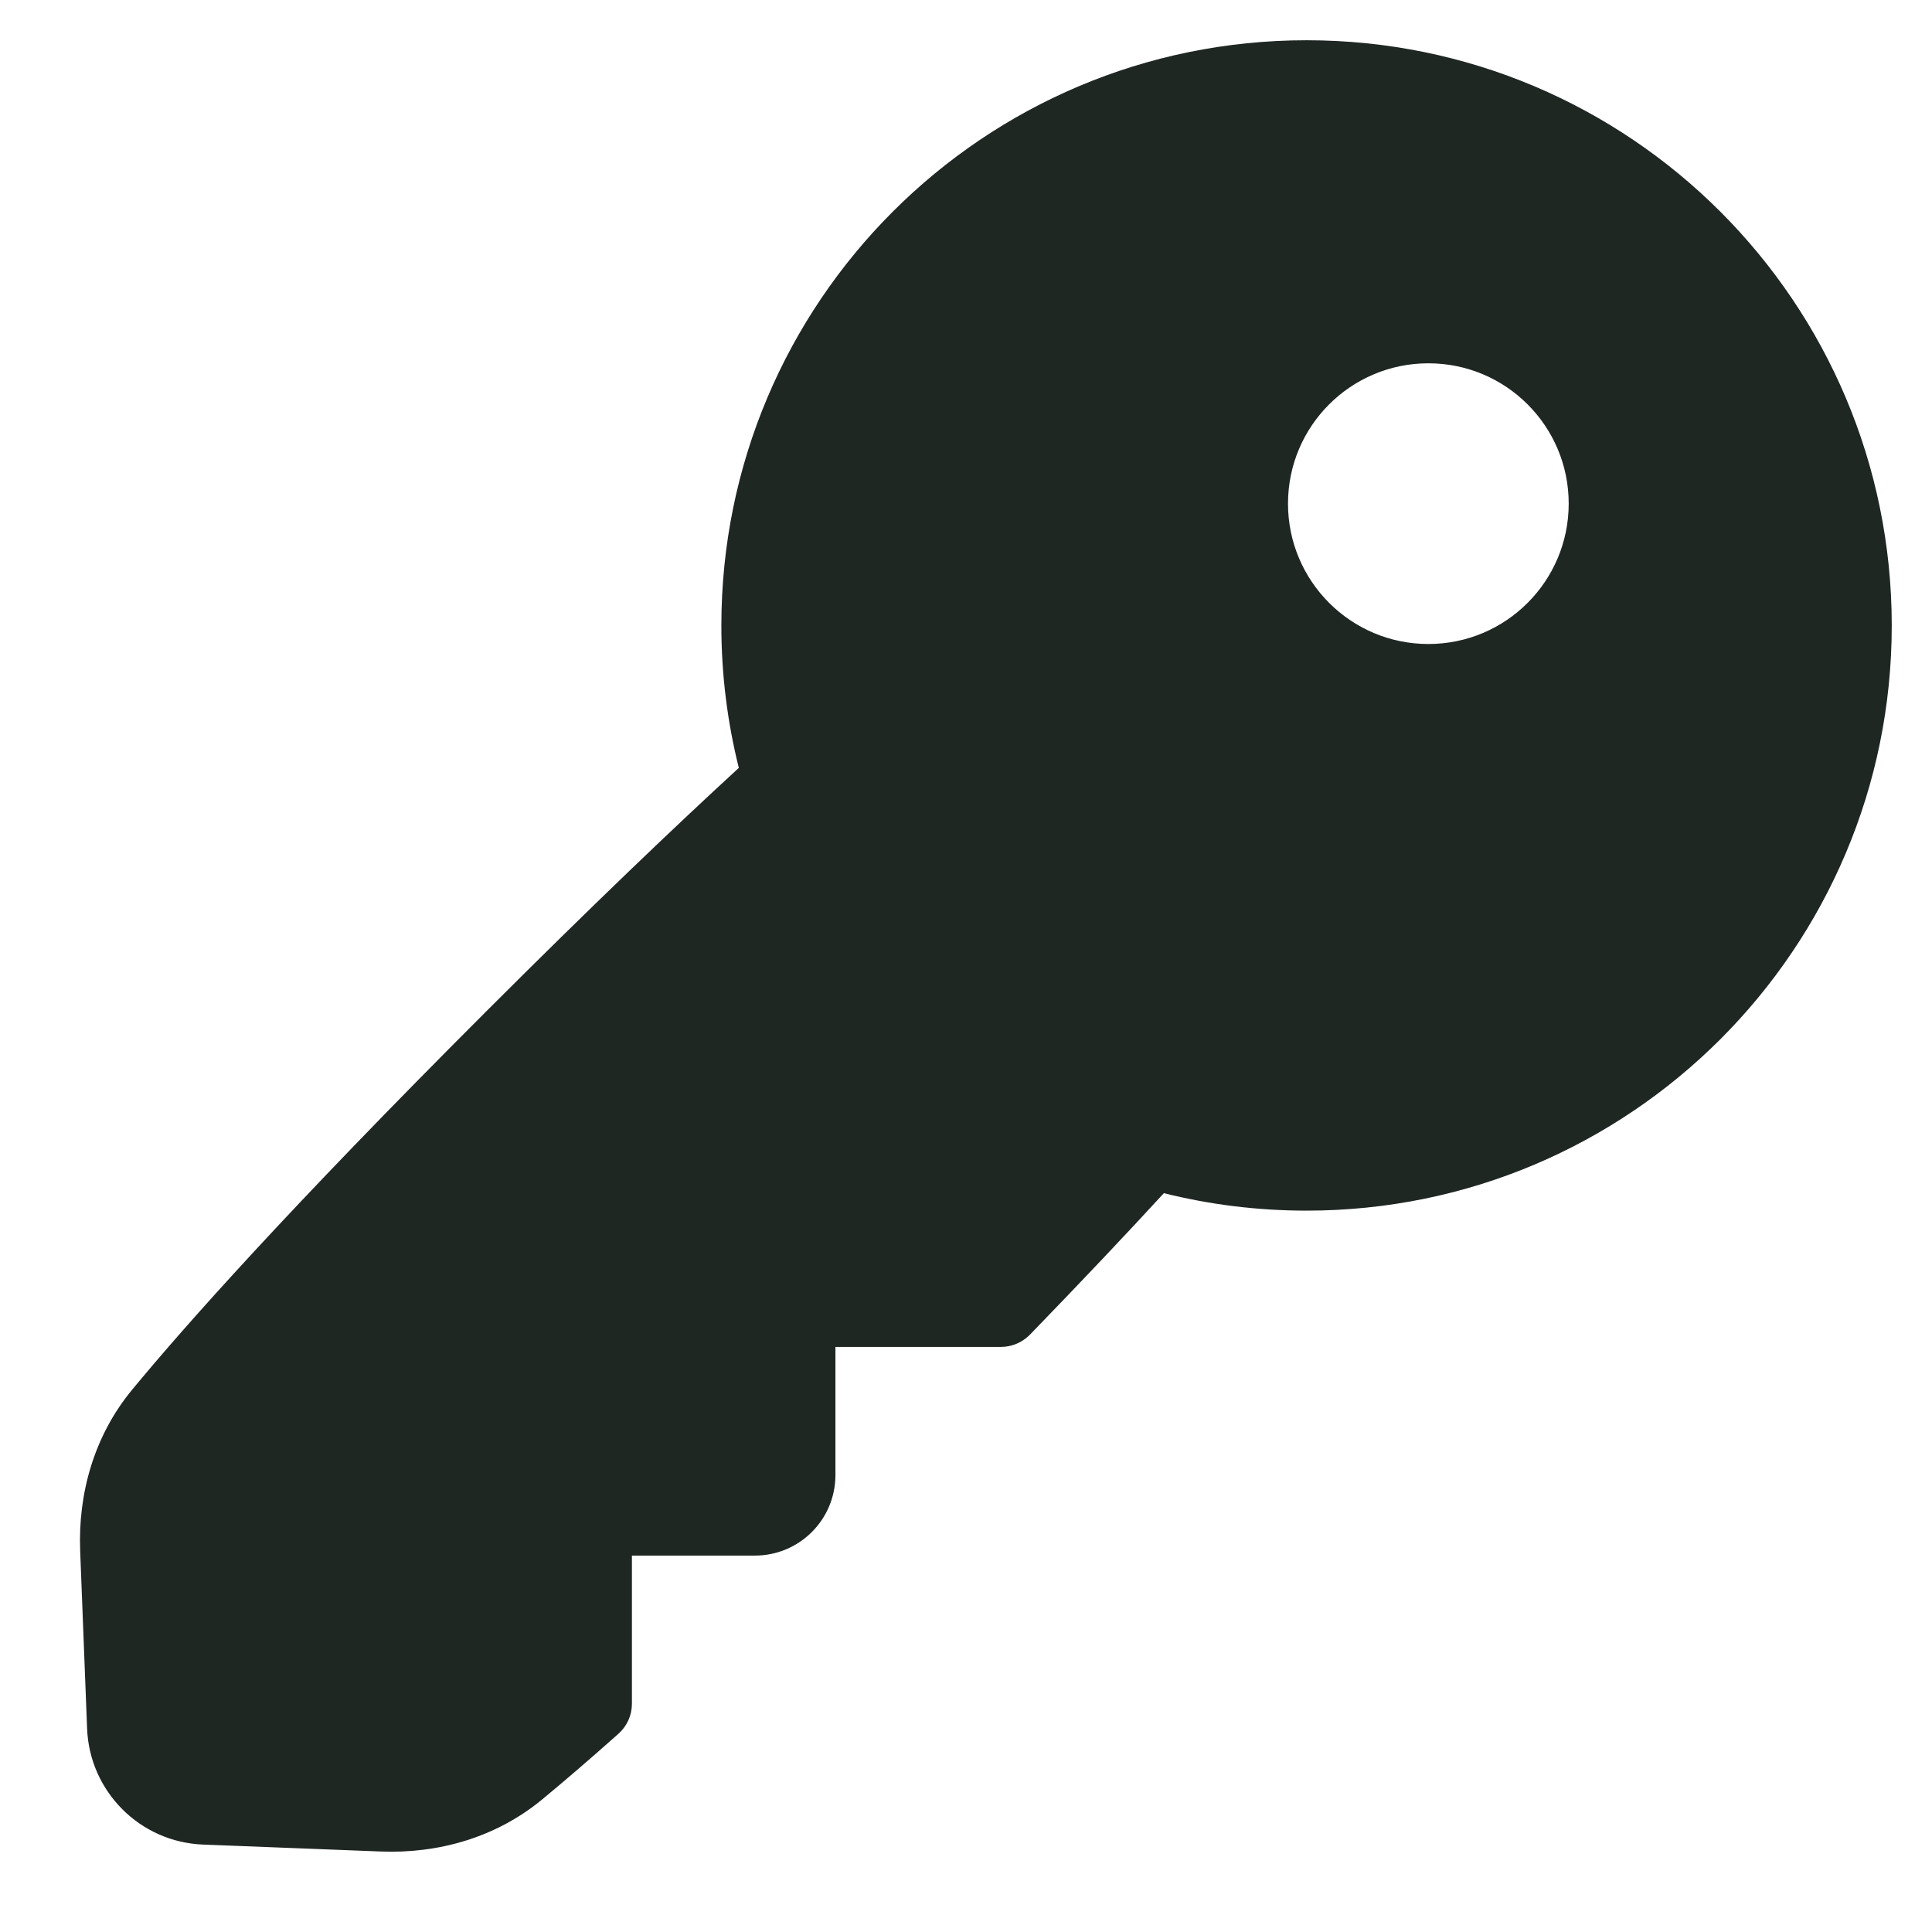 <svg width="24" height="24" viewBox="0 0 24 24" fill="none" xmlns="http://www.w3.org/2000/svg">
<g clip-path="url(#clip0_2002_1760)">
<g clip-path="url(#clip1_2002_1760)">
<path fill-rule="evenodd" clip-rule="evenodd" d="M8.961 7.77C8.961 3.755 12.216 0.5 16.231 0.5C20.245 0.5 23.5 3.755 23.5 7.77C23.5 11.785 20.245 15.039 16.231 15.039C15.62 15.039 15.026 14.964 14.458 14.822C14.007 15.313 13.458 15.895 12.793 16.581C12.698 16.677 12.569 16.732 12.434 16.732H10.378L10.378 18.324C10.378 18.877 9.93 19.324 9.378 19.324H7.85L7.85 21.164C7.85 21.307 7.789 21.443 7.682 21.538C7.293 21.884 6.98 22.151 6.733 22.355C6.157 22.83 5.439 23.028 4.729 23L2.523 22.914C1.74 22.884 1.113 22.256 1.082 21.474L0.996 19.268C0.968 18.558 1.166 17.839 1.641 17.264C2.289 16.479 3.579 15.024 6.039 12.565C7.356 11.248 8.386 10.266 9.178 9.539C9.036 8.972 8.961 8.38 8.961 7.77ZM17.744 8C16.781 8 16 7.219 16 6.256C16 5.293 16.781 4.513 17.744 4.513C18.707 4.513 19.487 5.293 19.487 6.256C19.487 7.219 18.707 8 17.744 8Z" fill="#1F2723"/>
</g>
</g>
<defs>
<clipPath id="clip0_2002_1760">
<rect width="24" height="24" fill="white"/>
</clipPath>
<clipPath id="clip1_2002_1760">
<rect width="24" height="24" fill="white"/>
</clipPath>
</defs>
</svg>
